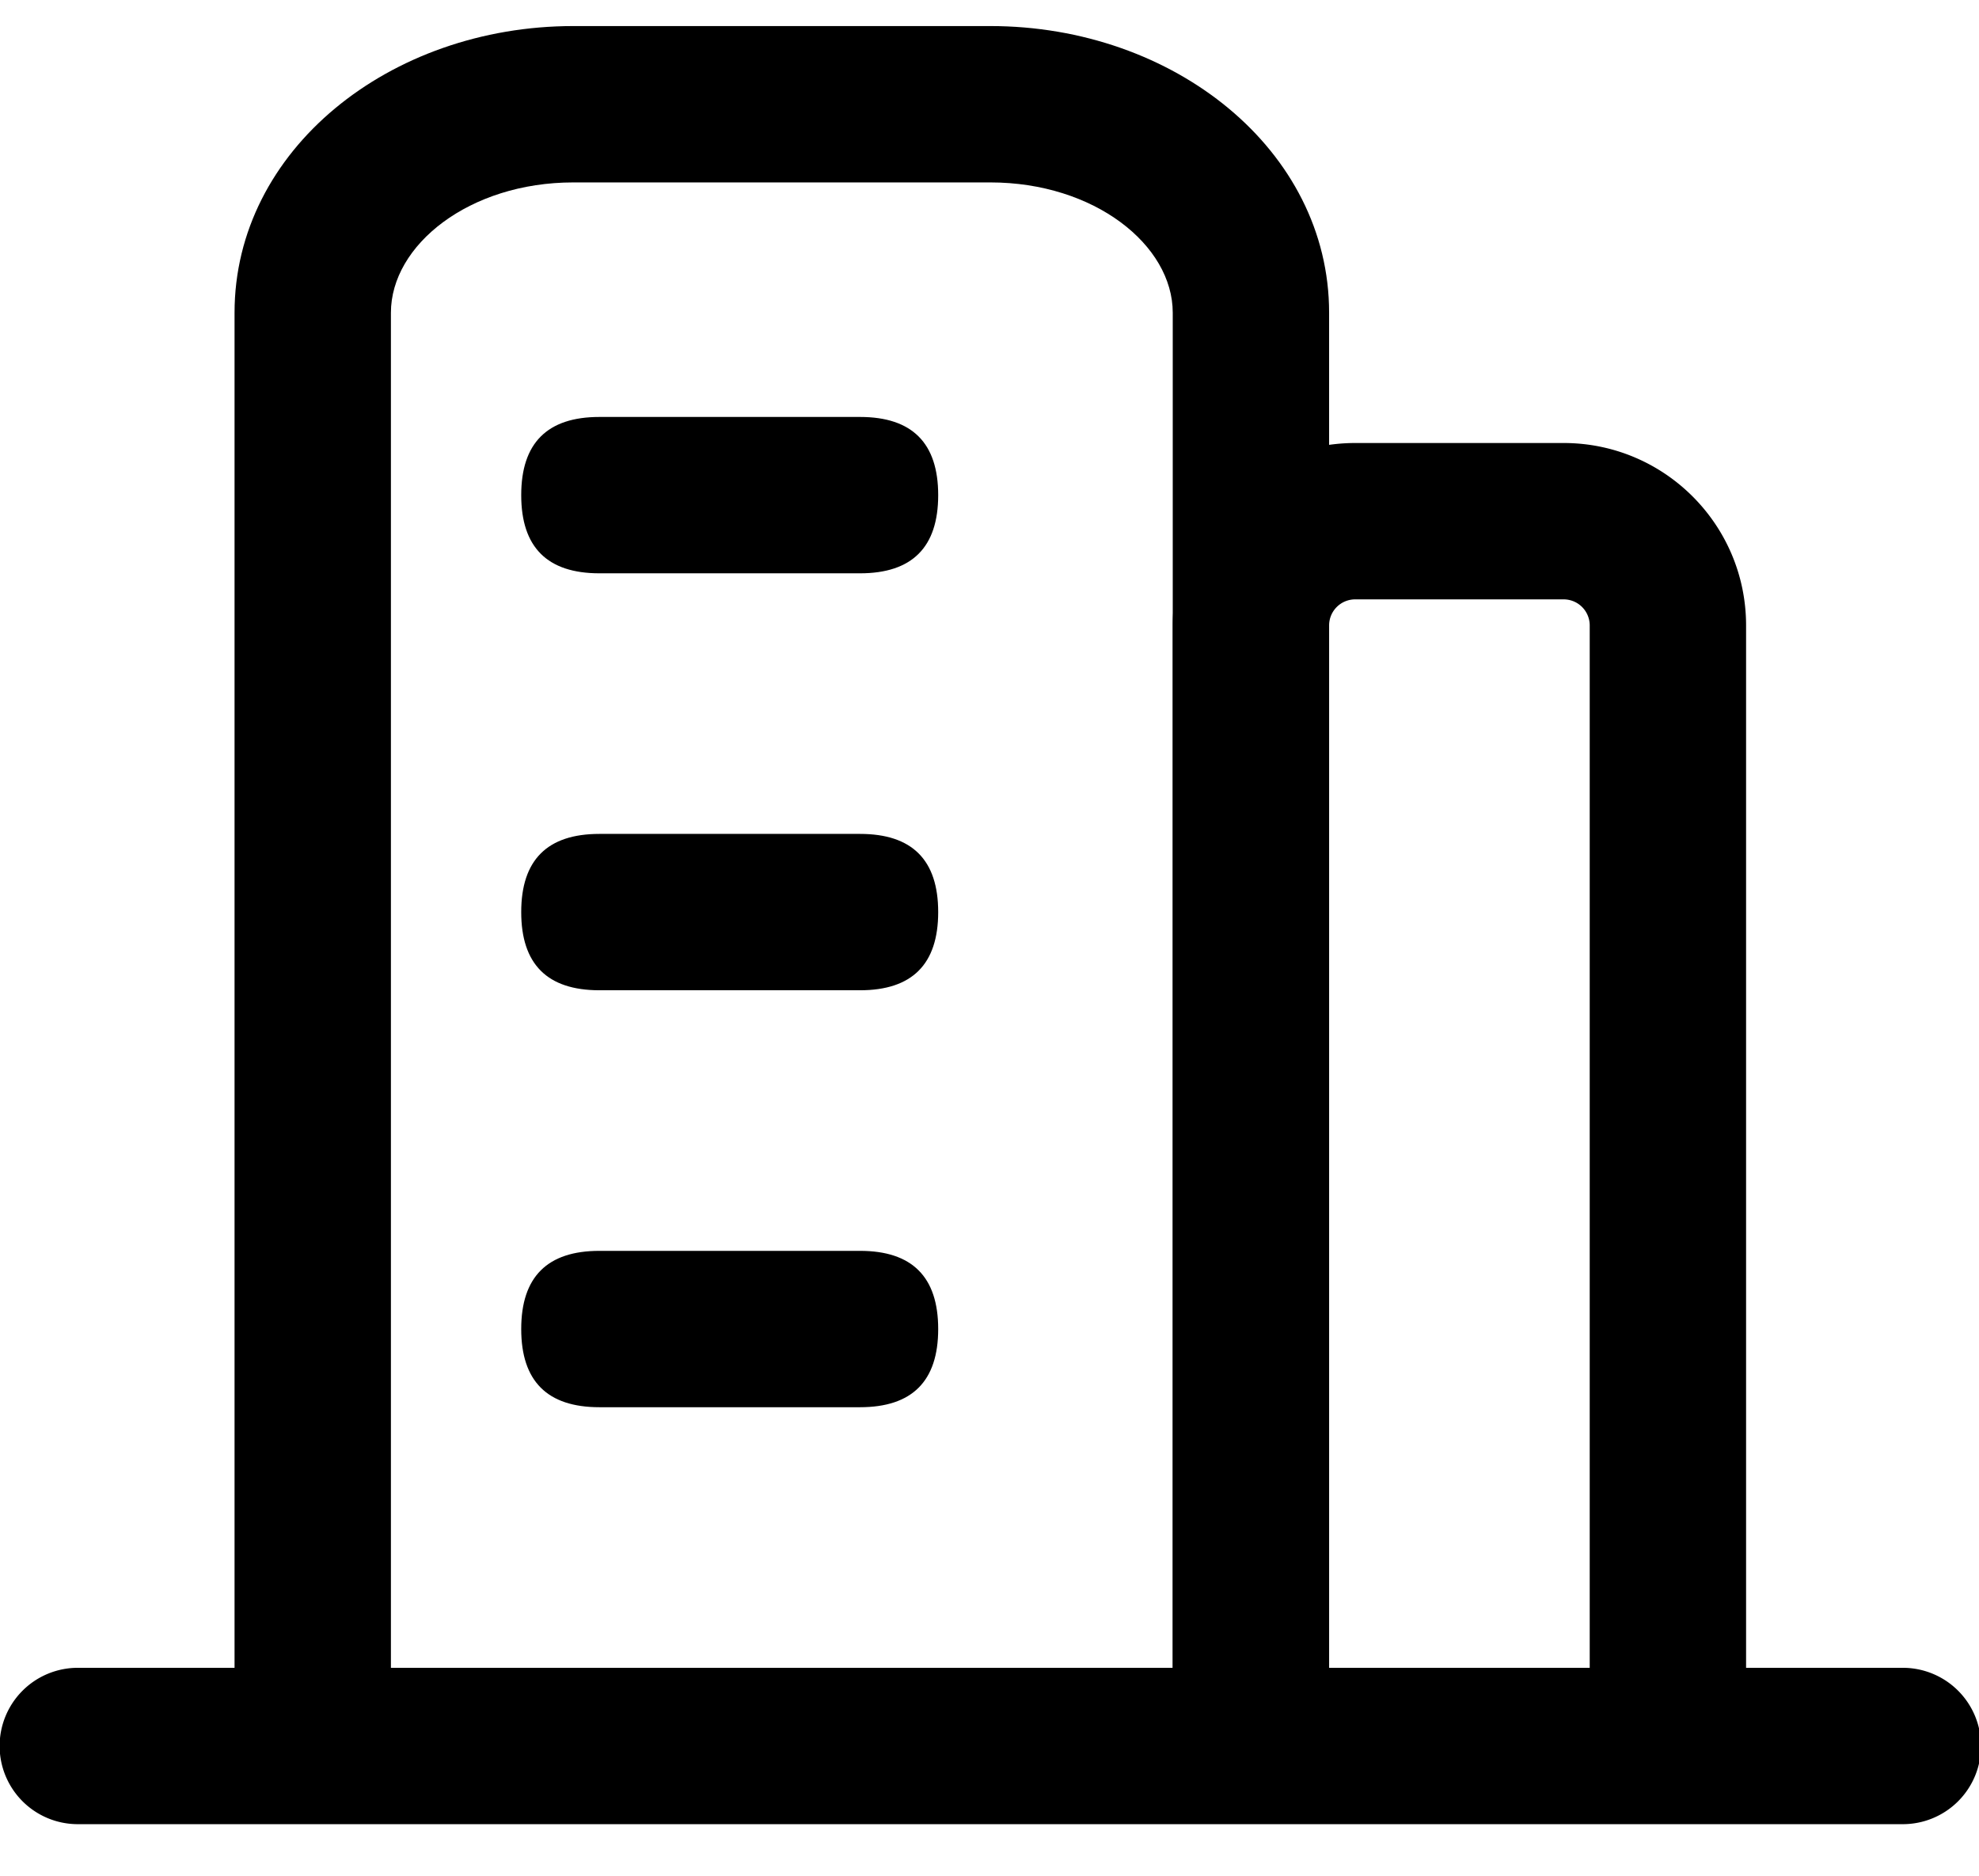 <?xml version="1.0" standalone="no"?><!DOCTYPE svg PUBLIC "-//W3C//DTD SVG 1.1//EN" "http://www.w3.org/Graphics/SVG/1.1/DTD/svg11.dtd"><svg t="1587461546667" class="icon" viewBox="0 0 1080 1024" version="1.1" xmlns="http://www.w3.org/2000/svg" p-id="1268" xmlns:xlink="http://www.w3.org/1999/xlink" width="210.938" height="200"><defs><style type="text/css"></style></defs><path d="M213.333 910.222h-85.333V170.667C128 81.92 212.594 14.222 312.889 14.222h227.556c100.295 0 184.889 67.698 184.889 156.444v796.444h-85.333V170.667c0-36.921-42.724-71.111-99.556-71.111h-227.556c-56.832 0-99.556 34.19-99.556 71.111v739.556z" p-id="1269"></path><path d="M725.333 967.111h-85.333V341.333c0-54.955 44.601-99.556 99.556-99.556h113.778c54.955 0 99.556 44.601 99.556 99.556v625.778h-85.333V341.333a14.222 14.222 0 0 0-14.222-14.222h-113.778a14.222 14.222 0 0 0-14.222 14.222v625.778z" p-id="1270"></path><path d="M42.667 910.222h995.556a42.667 42.667 0 1 1 0 85.333H42.667a42.667 42.667 0 1 1 0-85.333z" p-id="1271"></path><path d="M284.444 227.556m42.667 0l142.222 0q42.667 0 42.667 42.667l0 0q0 42.667-42.667 42.667l-142.222 0q-42.667 0-42.667-42.667l0 0q0-42.667 42.667-42.667Z" p-id="1272"></path><path d="M284.444 455.111m42.667 0l142.222 0q42.667 0 42.667 42.667l0 0q0 42.667-42.667 42.667l-142.222 0q-42.667 0-42.667-42.667l0 0q0-42.667 42.667-42.667Z" p-id="1273"></path><path d="M284.444 682.667m42.667 0l142.222 0q42.667 0 42.667 42.667l0 0q0 42.667-42.667 42.667l-142.222 0q-42.667 0-42.667-42.667l0 0q0-42.667 42.667-42.667Z" p-id="1274"></path></svg>